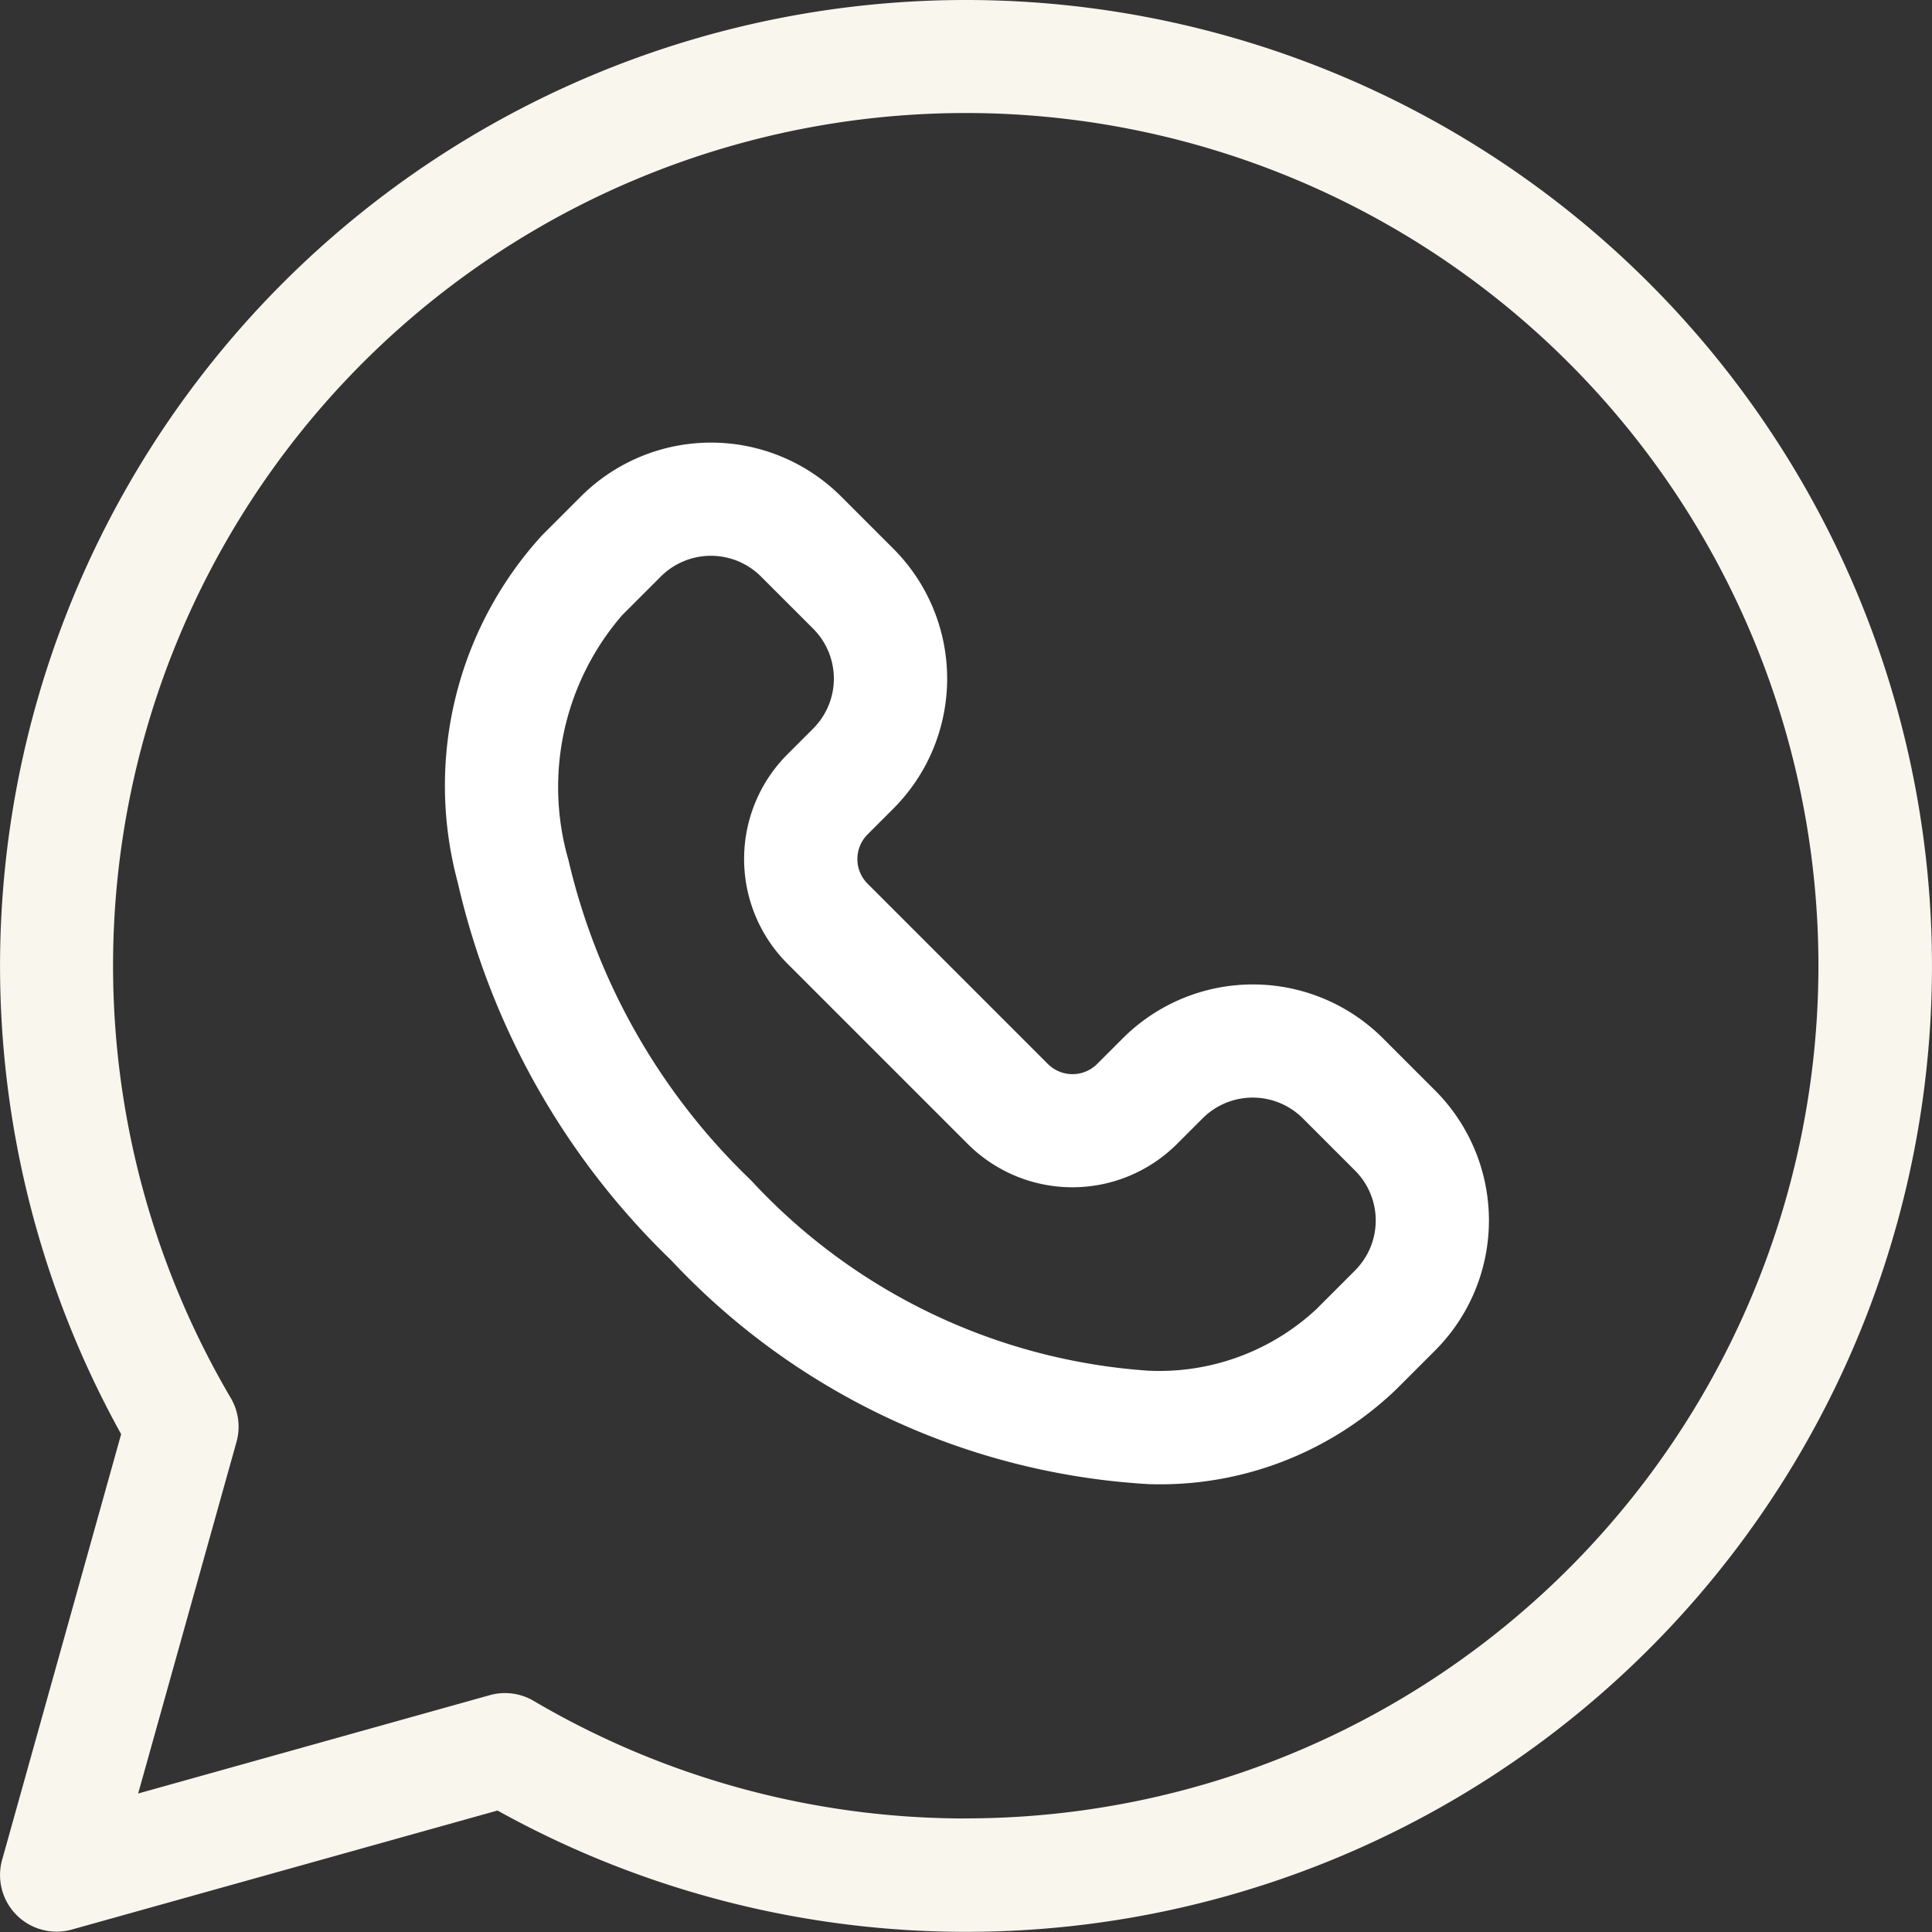 <svg xmlns="http://www.w3.org/2000/svg" width="29.743" height="29.744" viewBox="0 0 29.743 29.744">
  <rect x="0" y="0" width="29.743" height="29.744" fill="#333333" stroke="none"/>
  <defs>
    <style>
      .cls-1 {
        fill: #f9f6ee;
      }

      .cls-2 {
                fill: #fff;

      }
    </style>
  </defs>
  <g id="Group_40181" data-name="Group 40181" transform="translate(-1809.757 -6006.621)">
    <path id="Path_38297" data-name="Path 38297" class="cls-1" d="M369.962,8.992a14.87,14.87,0,0,0-23.518,17.726l-1.832,6.552a.871.871,0,0,0,1.074,1.074l6.552-1.832a14.869,14.869,0,0,0,17.724-23.52M359.448,32.634a13.111,13.111,0,0,1-6.652-1.809.87.87,0,0,0-.677-.089l-5.413,1.514,1.514-5.413a.87.87,0,0,0-.089-.677,13.127,13.127,0,1,1,11.318,6.473Z" transform="translate(1465.178 6001.982)"/>
    <path id="Path_38298" data-name="Path 38298" class="cls-2" d="M377.168,31.811a2.833,2.833,0,0,0-4,0l-.4.4a.537.537,0,0,1-.754,0l-2.78-2.78a.537.537,0,0,1,0-.754l.4-.4a2.831,2.831,0,0,0,0-4l-.808-.808a2.834,2.834,0,0,0-4,0l-.6.6a5.713,5.713,0,0,0-1.3,5.341,11.712,11.712,0,0,0,3.288,5.822,10.933,10.933,0,0,0,7.349,3.445,5.248,5.248,0,0,0,3.812-1.459l.6-.6a2.832,2.832,0,0,0,0-4Zm-.424,3.574-.6.6a3.551,3.551,0,0,1-2.581.946A9.183,9.183,0,0,1,367.442,34a9.958,9.958,0,0,1-2.811-4.932,4.045,4.045,0,0,1,.826-3.767l.6-.6a1.091,1.091,0,0,1,1.535,0l.808.808a1.087,1.087,0,0,1,0,1.535l-.4.4a2.28,2.28,0,0,0,0,3.218l2.78,2.78a2.279,2.279,0,0,0,3.218,0l.4-.4a1.091,1.091,0,0,1,1.535,0l.808.808a1.087,1.087,0,0,1,0,1.537h0" transform="translate(1453.877 5990.792)"/>
  </g>
</svg>
